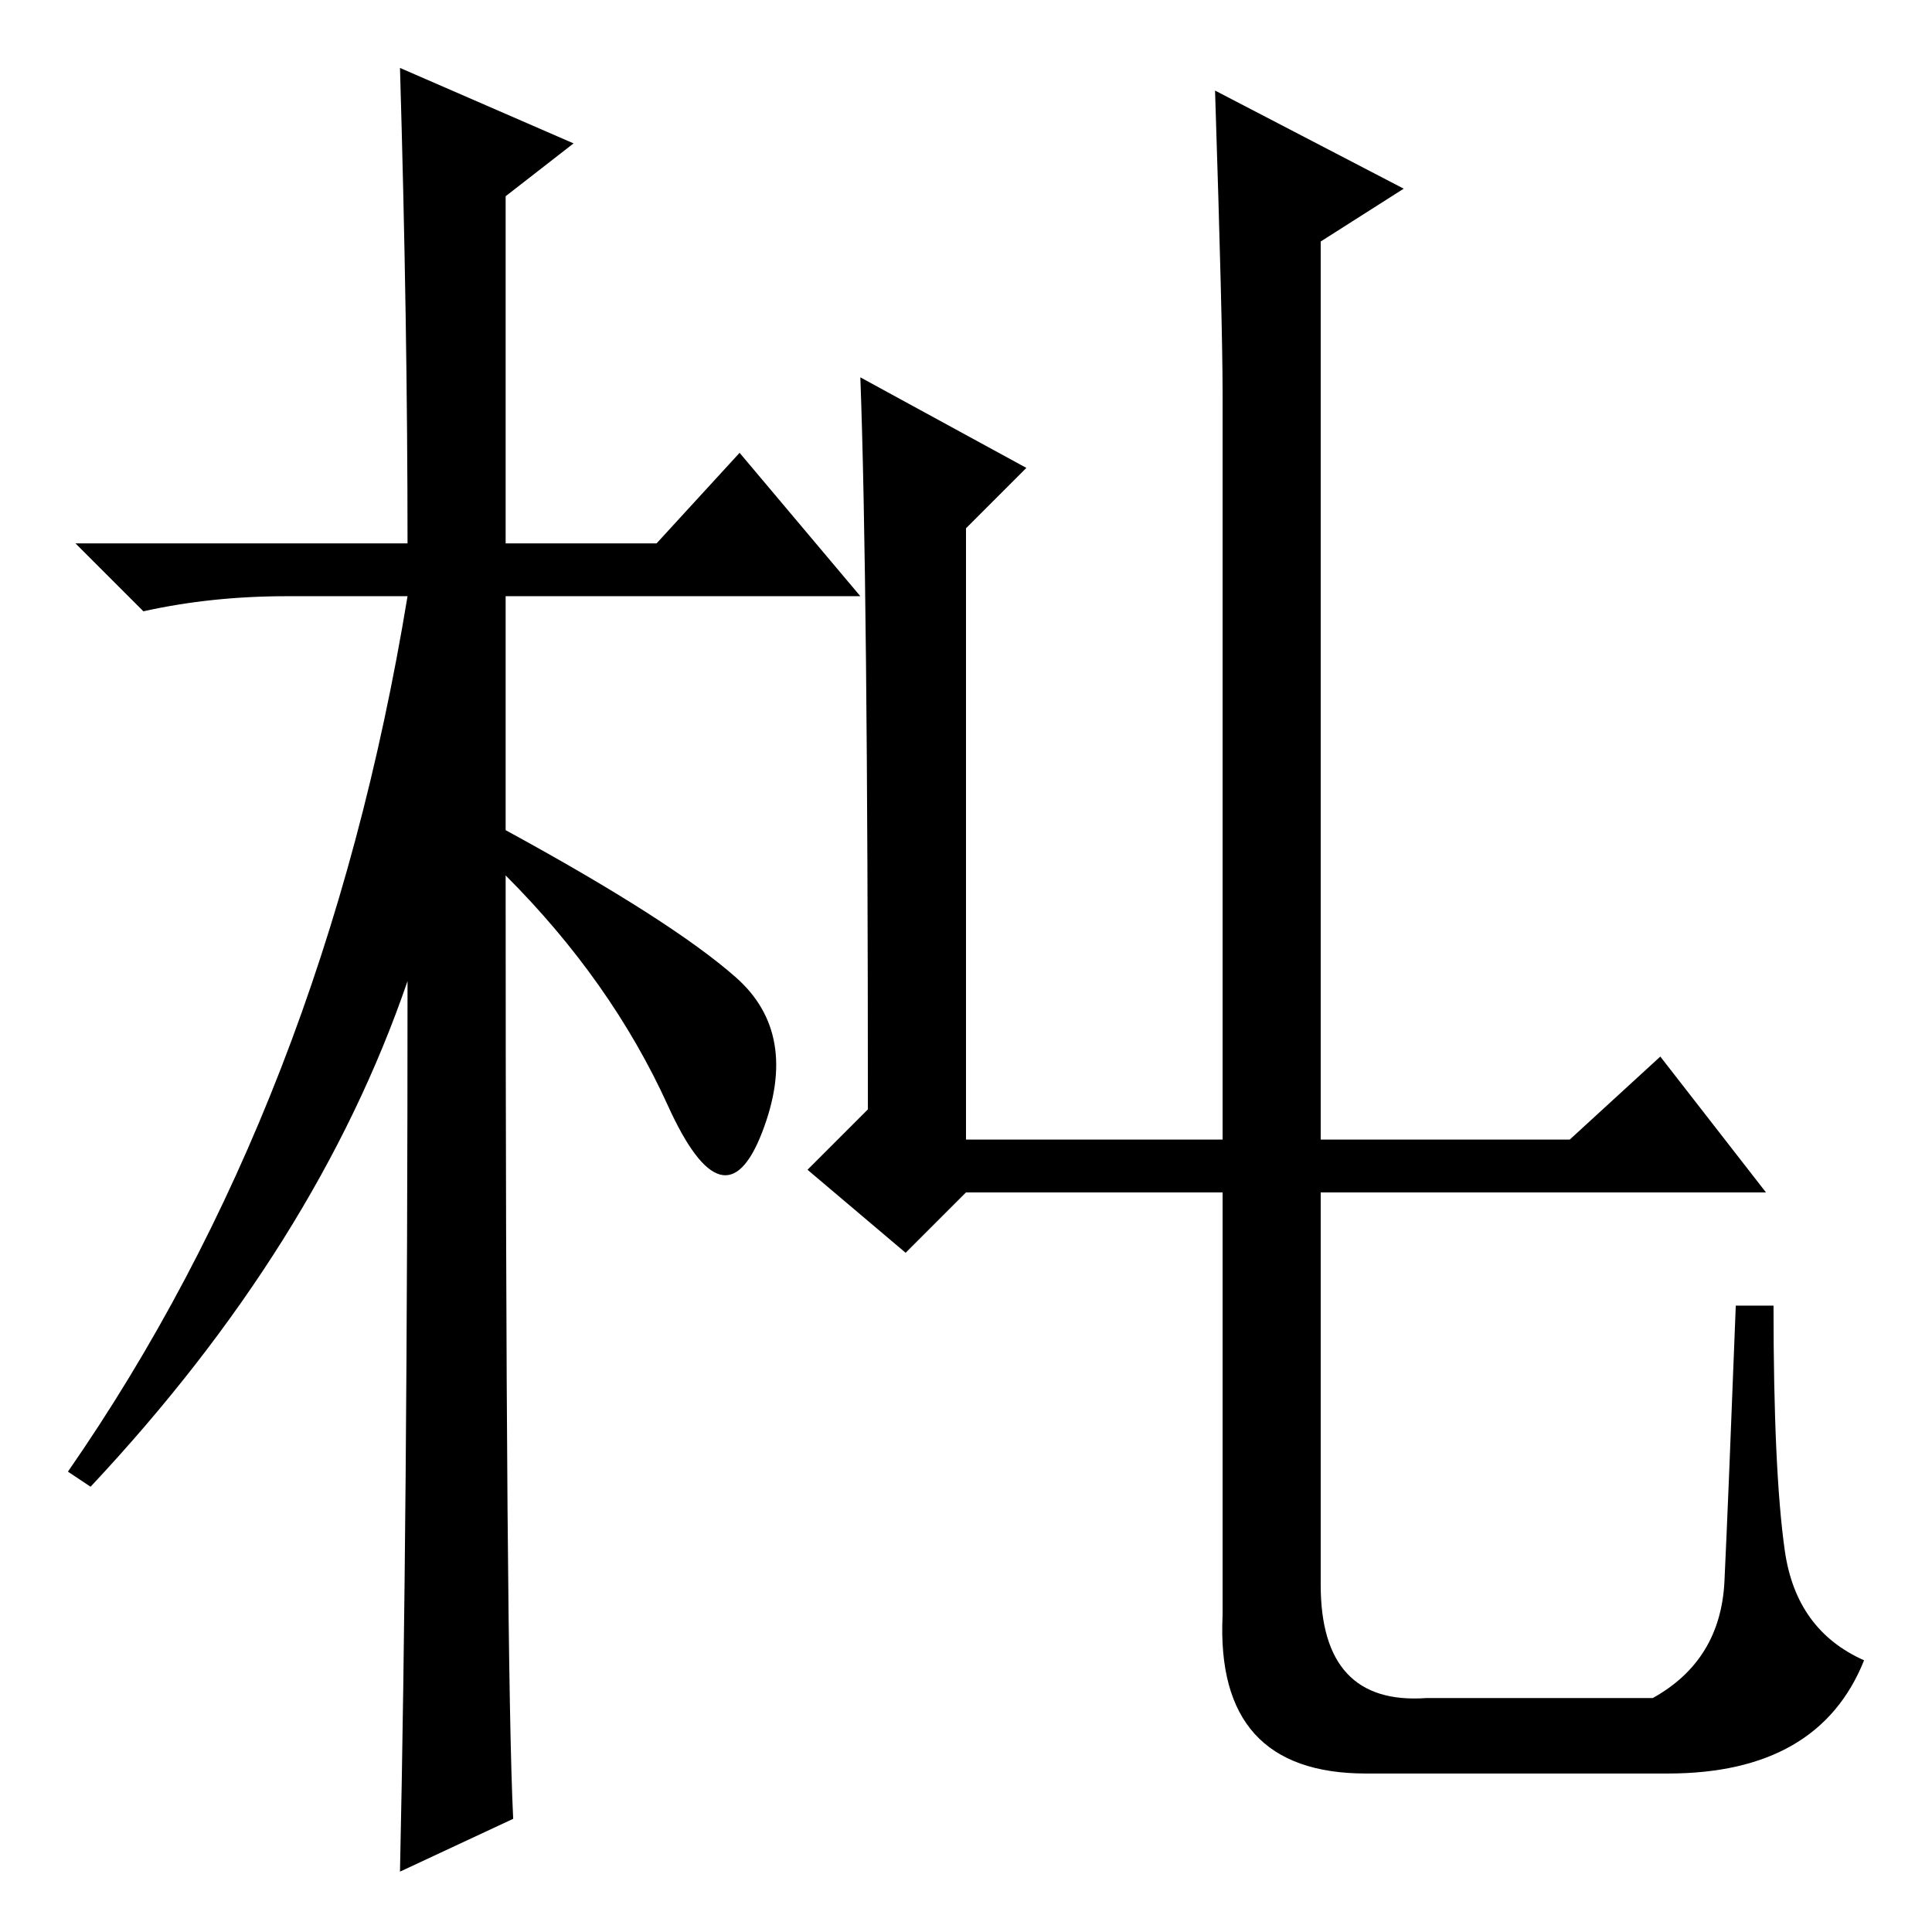<?xml version="1.0" standalone="no"?>
<!DOCTYPE svg PUBLIC "-//W3C//DTD SVG 1.1//EN" "http://www.w3.org/Graphics/SVG/1.1/DTD/svg11.dtd" >
<svg xmlns="http://www.w3.org/2000/svg" xmlns:xlink="http://www.w3.org/1999/xlink" version="1.1" viewBox="0 -36 256 256">
  <g transform="matrix(1 0 0 -1 0 220)">
   <path fill="currentColor"
d="M68 15l-15 -7q1 46 1 118q-12 -35 -42 -67l-3 2q34 49 45 116h-16q-10 0 -19 -2l-9 9h44q0 29 -1 63l23 -10l-9 -7v-46h20l11 12l16 -19h-47v-31q22 -12 30.5 -19.5t3.5 -20.5t-12.5 3.5t-21.5 30.5q0 -105 1 -125zM220 116l14 -18h-106l-8 -8l-13 11l8 8q0 70 -1 97
l22 -12l-8 -8v-81h80zM175 46q0 -16 14 -15h30q9 5 9.5 15.5t1.5 36.5h5q0 -22 1.5 -32.5t10.5 -14.5q-6 -15 -26 -15h-40q-20 0 -19 21v162q0 9 -1 40l25 -13l-11 -7v-178z" />
  </g>

</svg>
